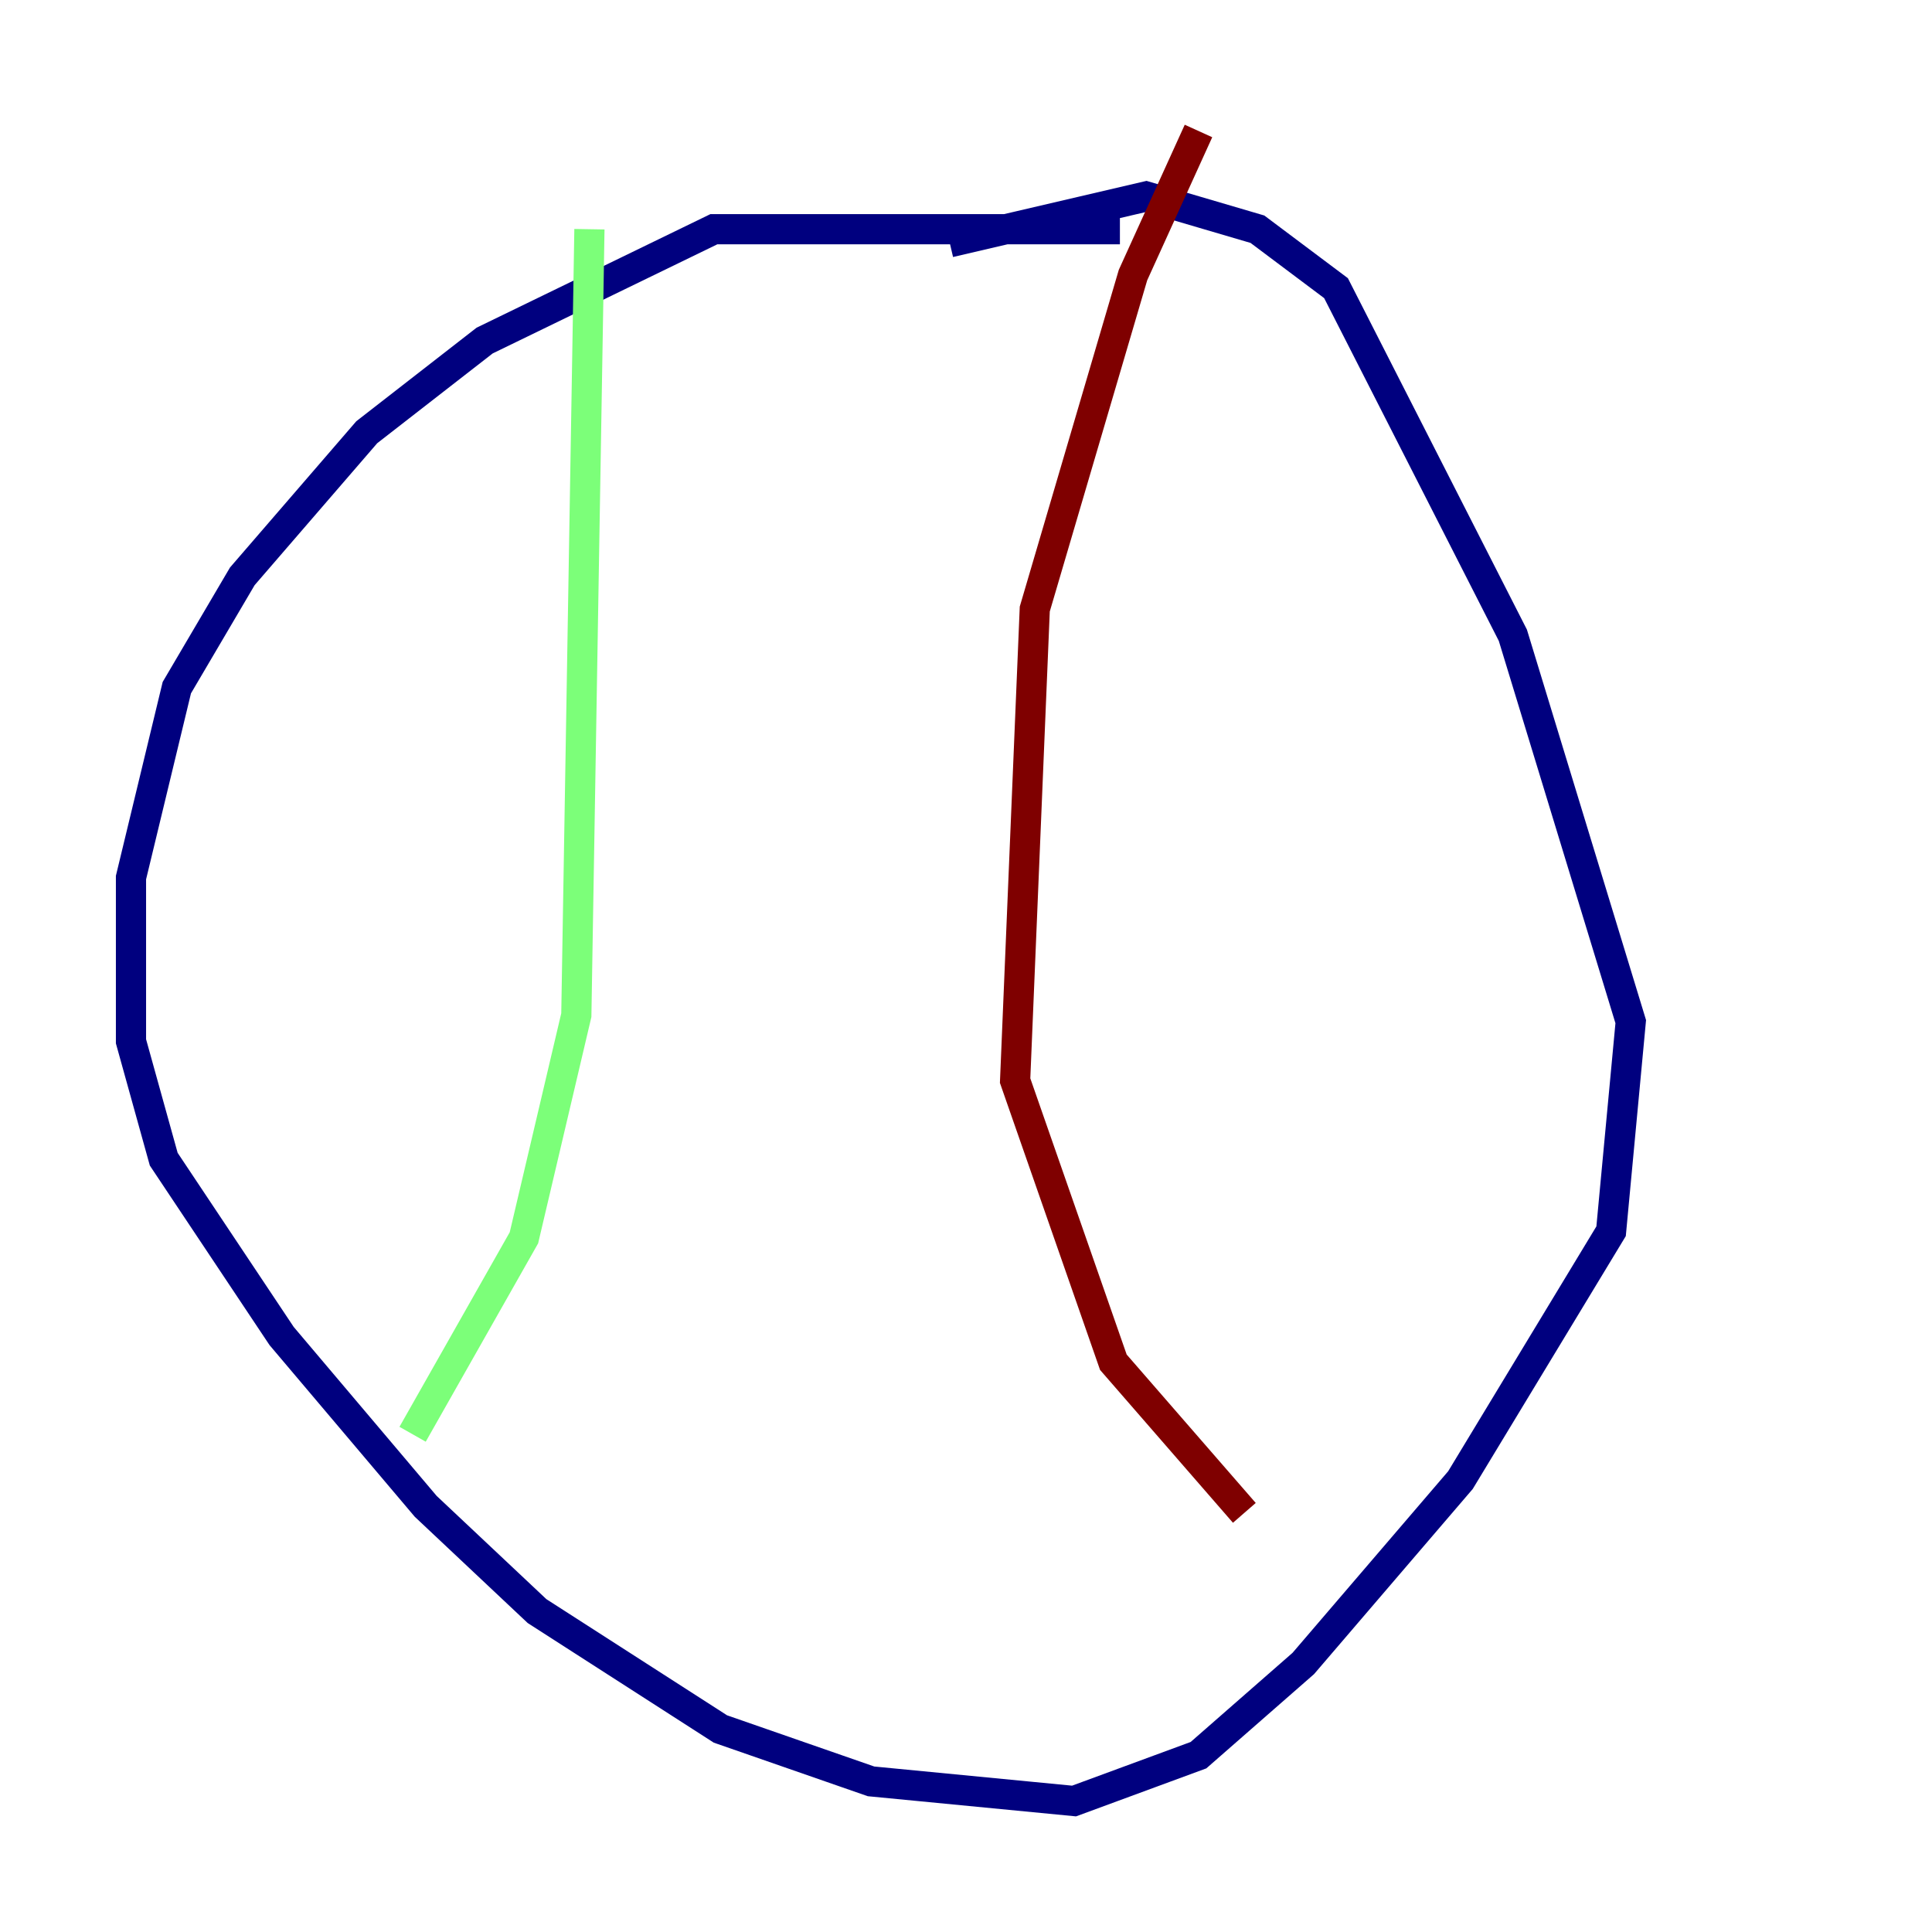 <?xml version="1.0" encoding="utf-8" ?>
<svg baseProfile="tiny" height="128" version="1.2" viewBox="0,0,128,128" width="128" xmlns="http://www.w3.org/2000/svg" xmlns:ev="http://www.w3.org/2001/xml-events" xmlns:xlink="http://www.w3.org/1999/xlink"><defs /><polyline fill="none" points="74.197,15.186 47.295,15.186 32.108,22.563 24.298,28.637 16.054,38.183 11.715,45.559 8.678,58.142 8.678,68.99 10.848,76.8 18.658,88.515 28.203,99.797 35.58,106.739 47.729,114.549 57.709,118.02 71.159,119.322 79.403,116.285 86.346,110.21 96.759,98.061 106.739,81.573 108.041,67.688 100.231,42.088 88.515,19.091 83.308,15.186 75.932,13.017 62.915,16.054" stroke="#00007f" stroke-width="2" /><polyline fill="none" points="39.051,15.186 38.183,67.254 34.712,82.007 27.336,95.024" stroke="#7cff79" stroke-width="2" /><polyline fill="none" points="79.403,8.678 75.064,18.224 68.556,40.352 67.254,71.593 73.763,90.251 82.441,100.231" stroke="#7f0000" stroke-width="2" /></svg>
